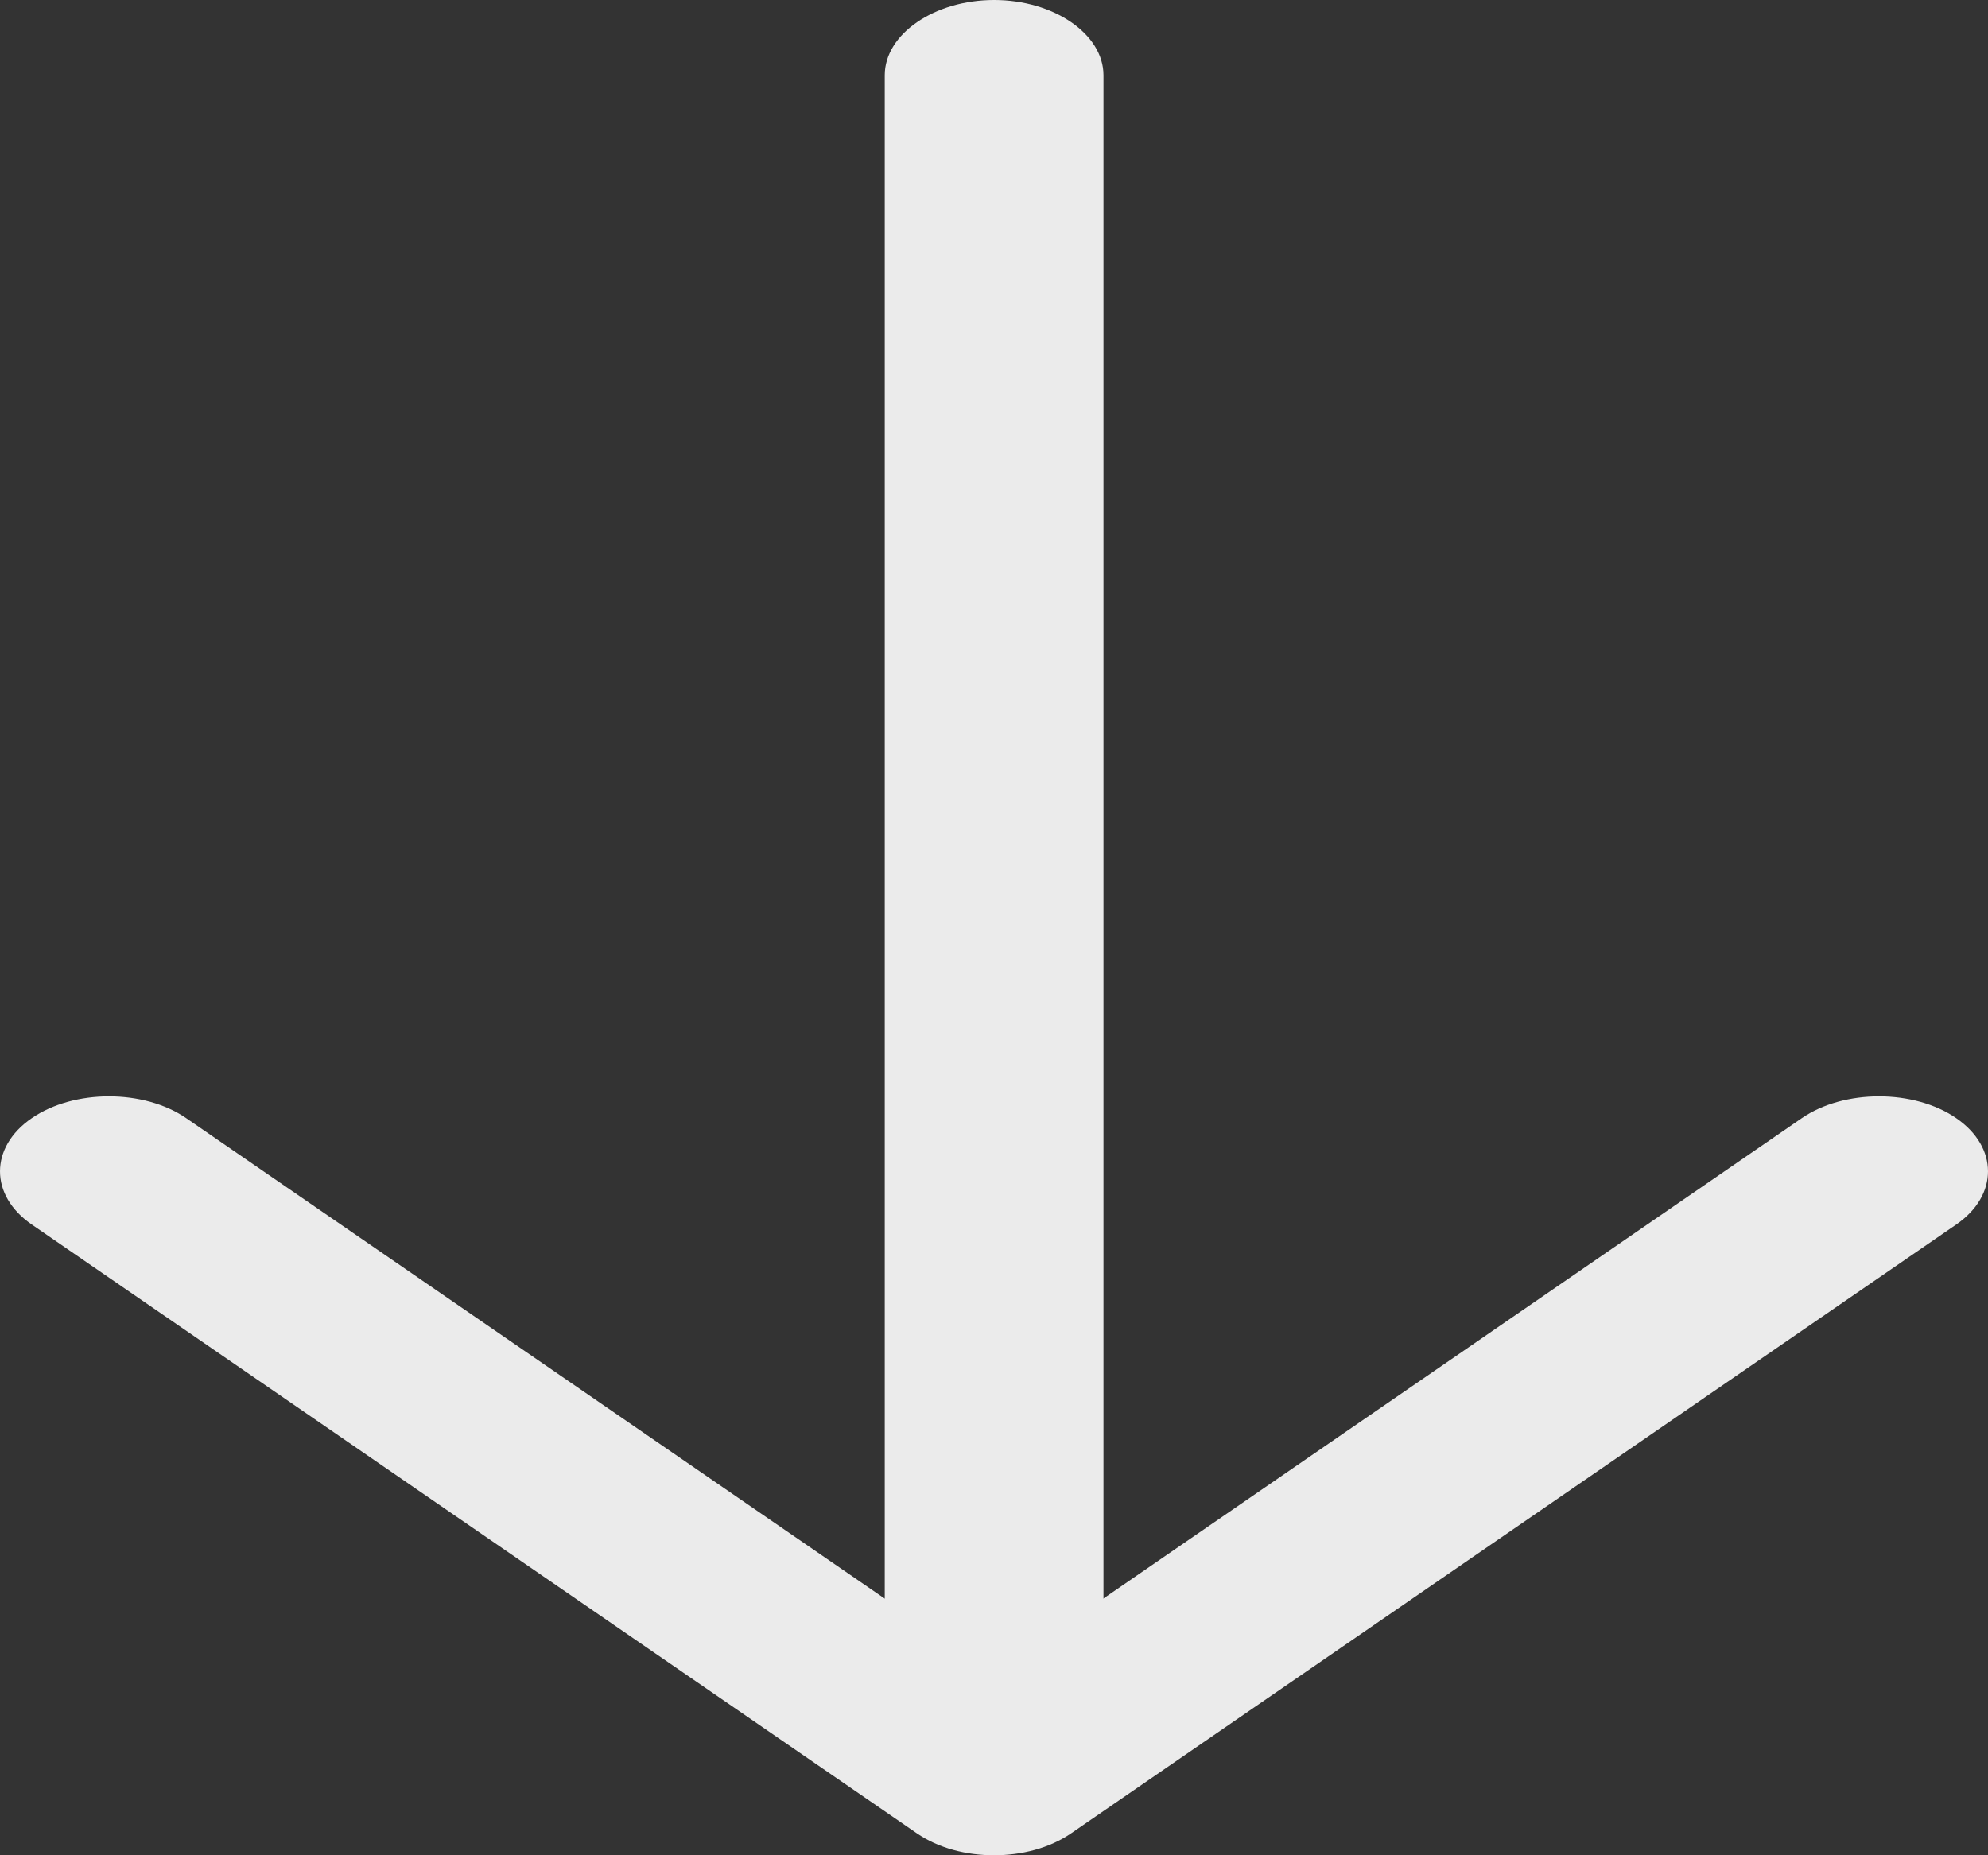 <svg width="45" height="42" viewBox="0 0 45 42" fill="none" xmlns="http://www.w3.org/2000/svg">
<rect x="0" y="0" width="45" height="42" fill="#333333" stroke="none"/>
<path d="M22.5 42C21.873 42 21.246 41.841 20.751 41.501L0.718 27.72C-0.239 27.062 -0.239 25.972 0.718 25.314C1.675 24.655 3.259 24.655 4.216 25.314L22.5 37.891L40.784 25.314C41.741 24.655 43.325 24.655 44.282 25.314C45.239 25.972 45.239 27.062 44.282 27.72L24.249 41.501C23.754 41.841 23.127 42 22.5 42Z" fill="#EBEBEB"/>
<path d="M22.503 41.614C21.149 41.614 20.027 40.842 20.027 39.911V1.703C20.027 0.772 21.149 0 22.503 0C23.856 0 24.978 0.772 24.978 1.703V39.911C24.978 40.842 23.856 41.614 22.503 41.614Z" fill="#EBEBEB"/>
</svg>
